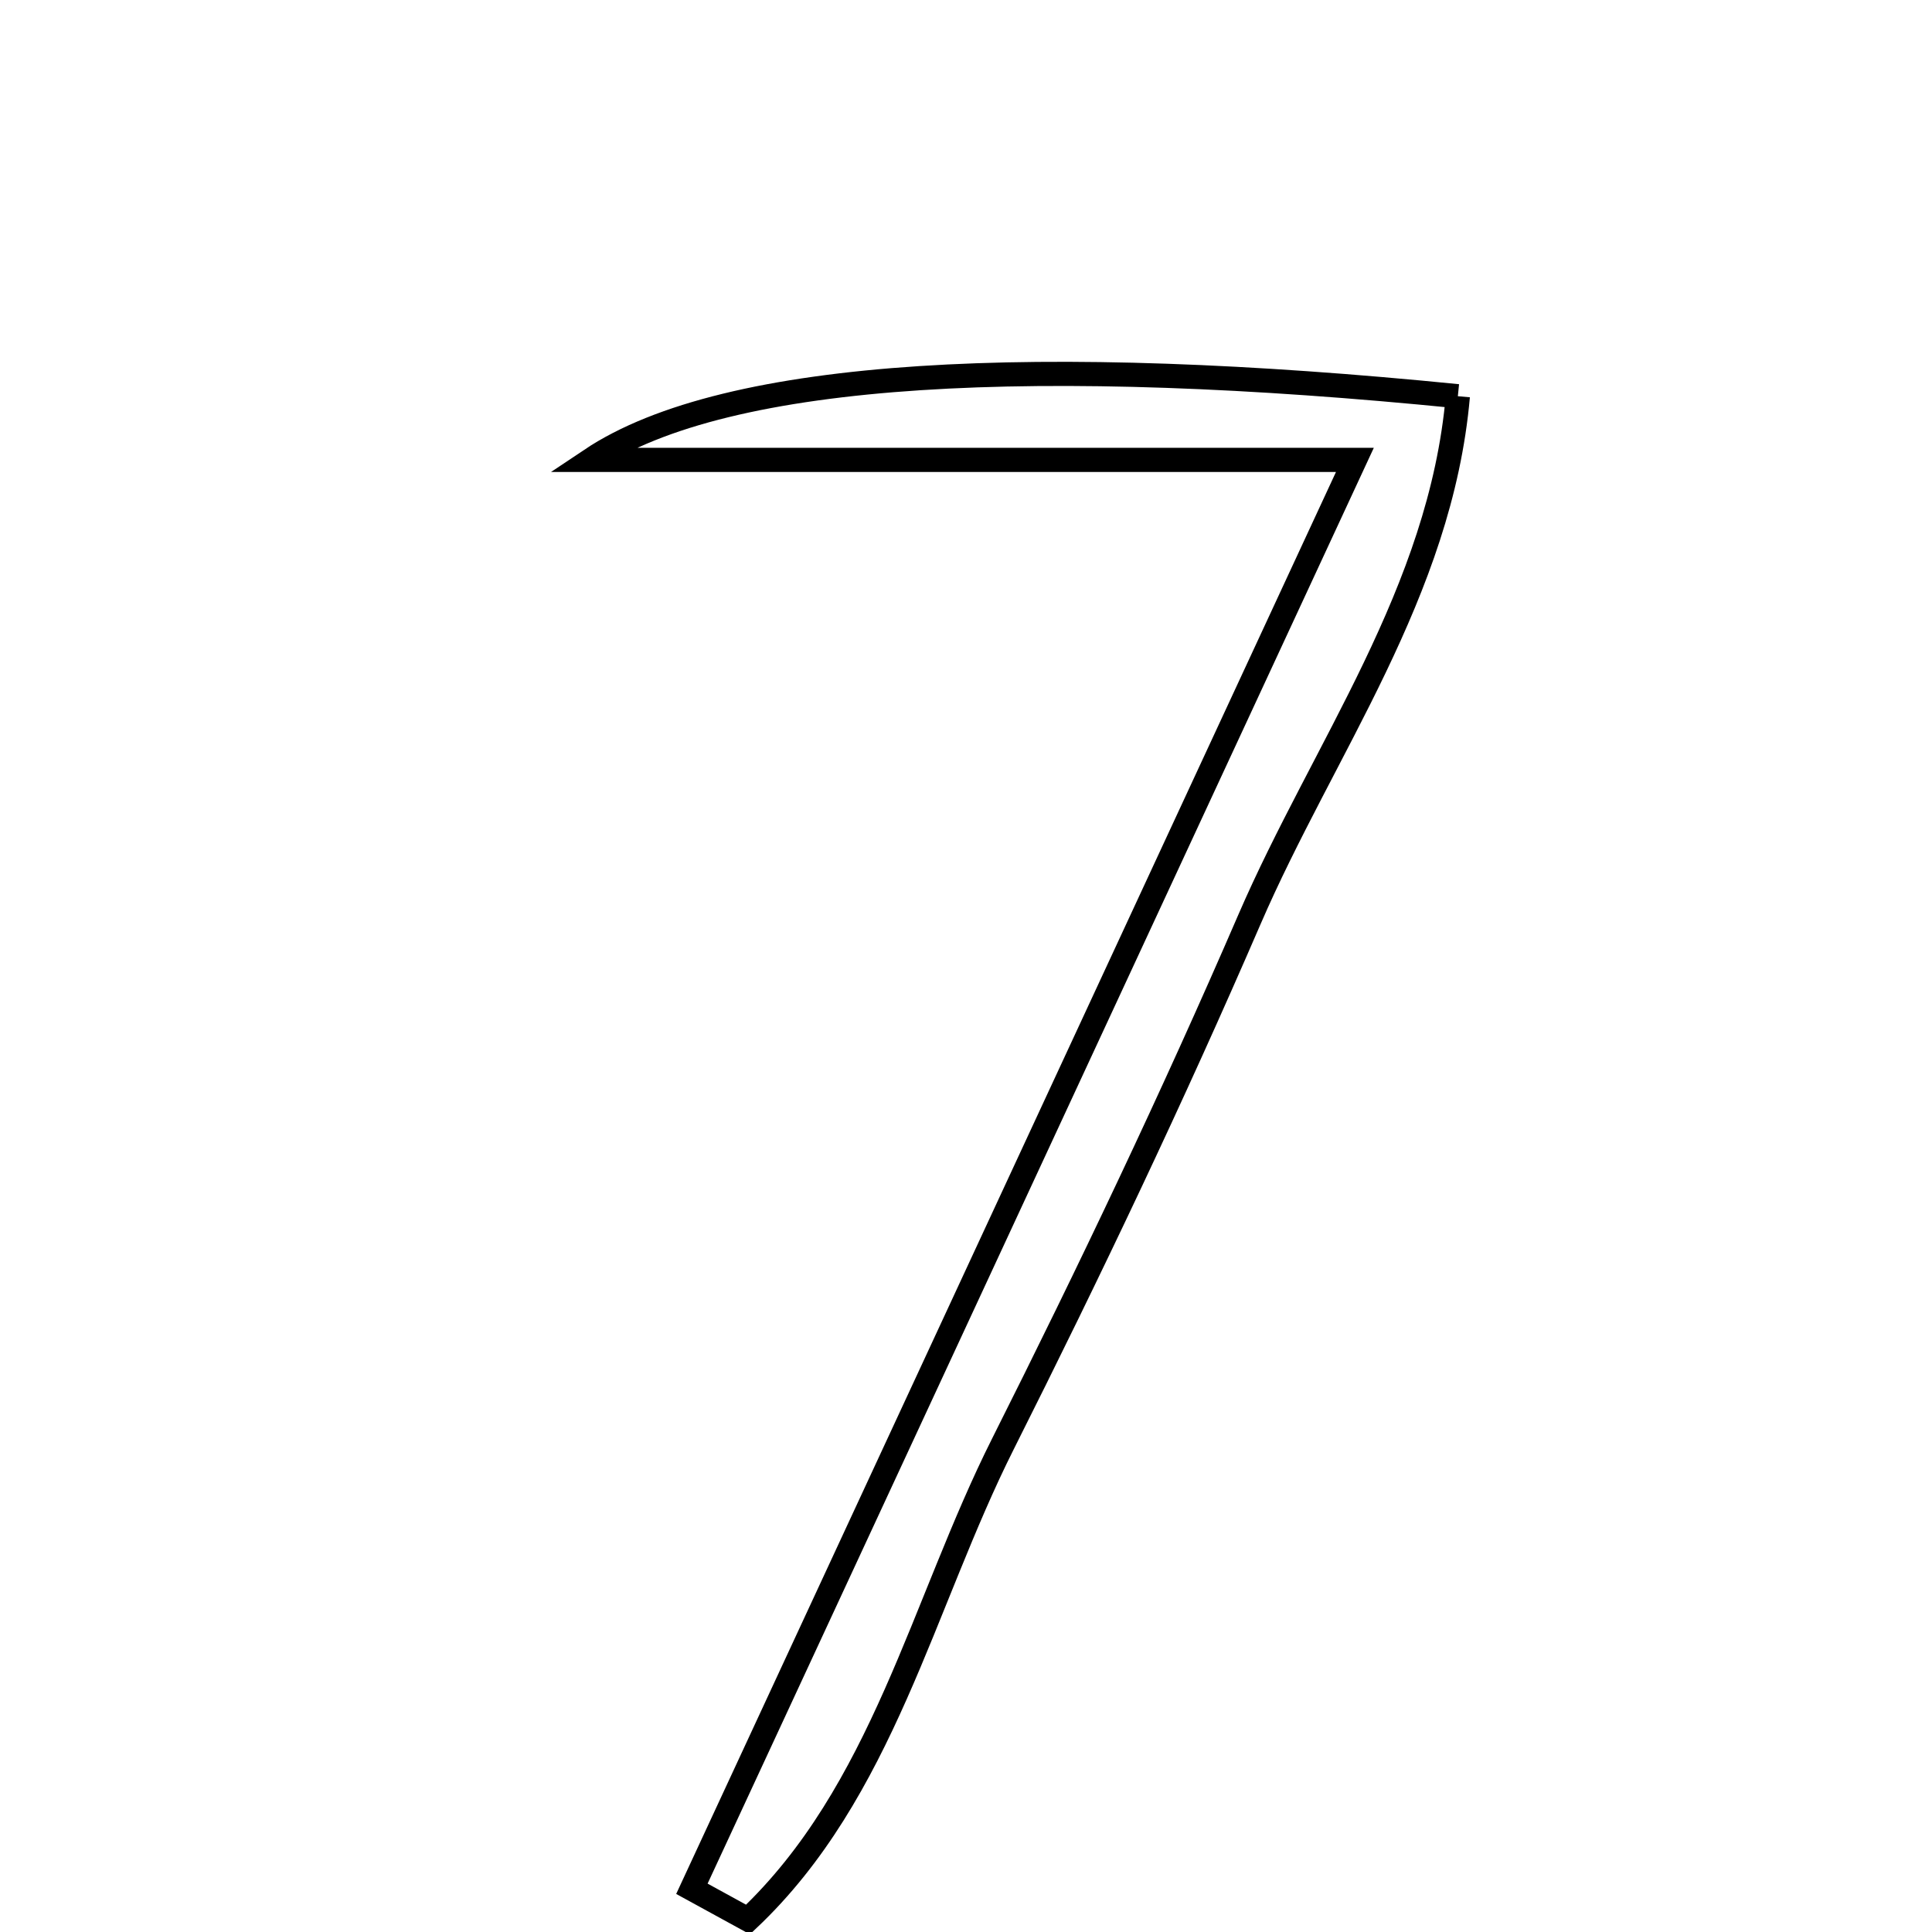<svg xmlns="http://www.w3.org/2000/svg" viewBox="0.0 0.0 24.0 24.0" height="200px" width="200px"><path fill="none" stroke="black" stroke-width=".3" stroke-opacity="1.0"  filling="0" d="M18.11 4.922 C17.895 7.361 16.438 9.3 15.52 11.424 C14.569 13.624 13.536 15.793 12.459 17.936 C11.456 19.932 10.965 22.265 9.292 23.845 C9.059 23.718 8.827 23.59 8.595 23.463 C11.265 17.709 13.934 11.956 16.831 5.713 C13.315 5.713 10.327 5.713 7.339 5.713 C9.04 4.575 12.95 4.407 18.11 4.922"></path></svg>
